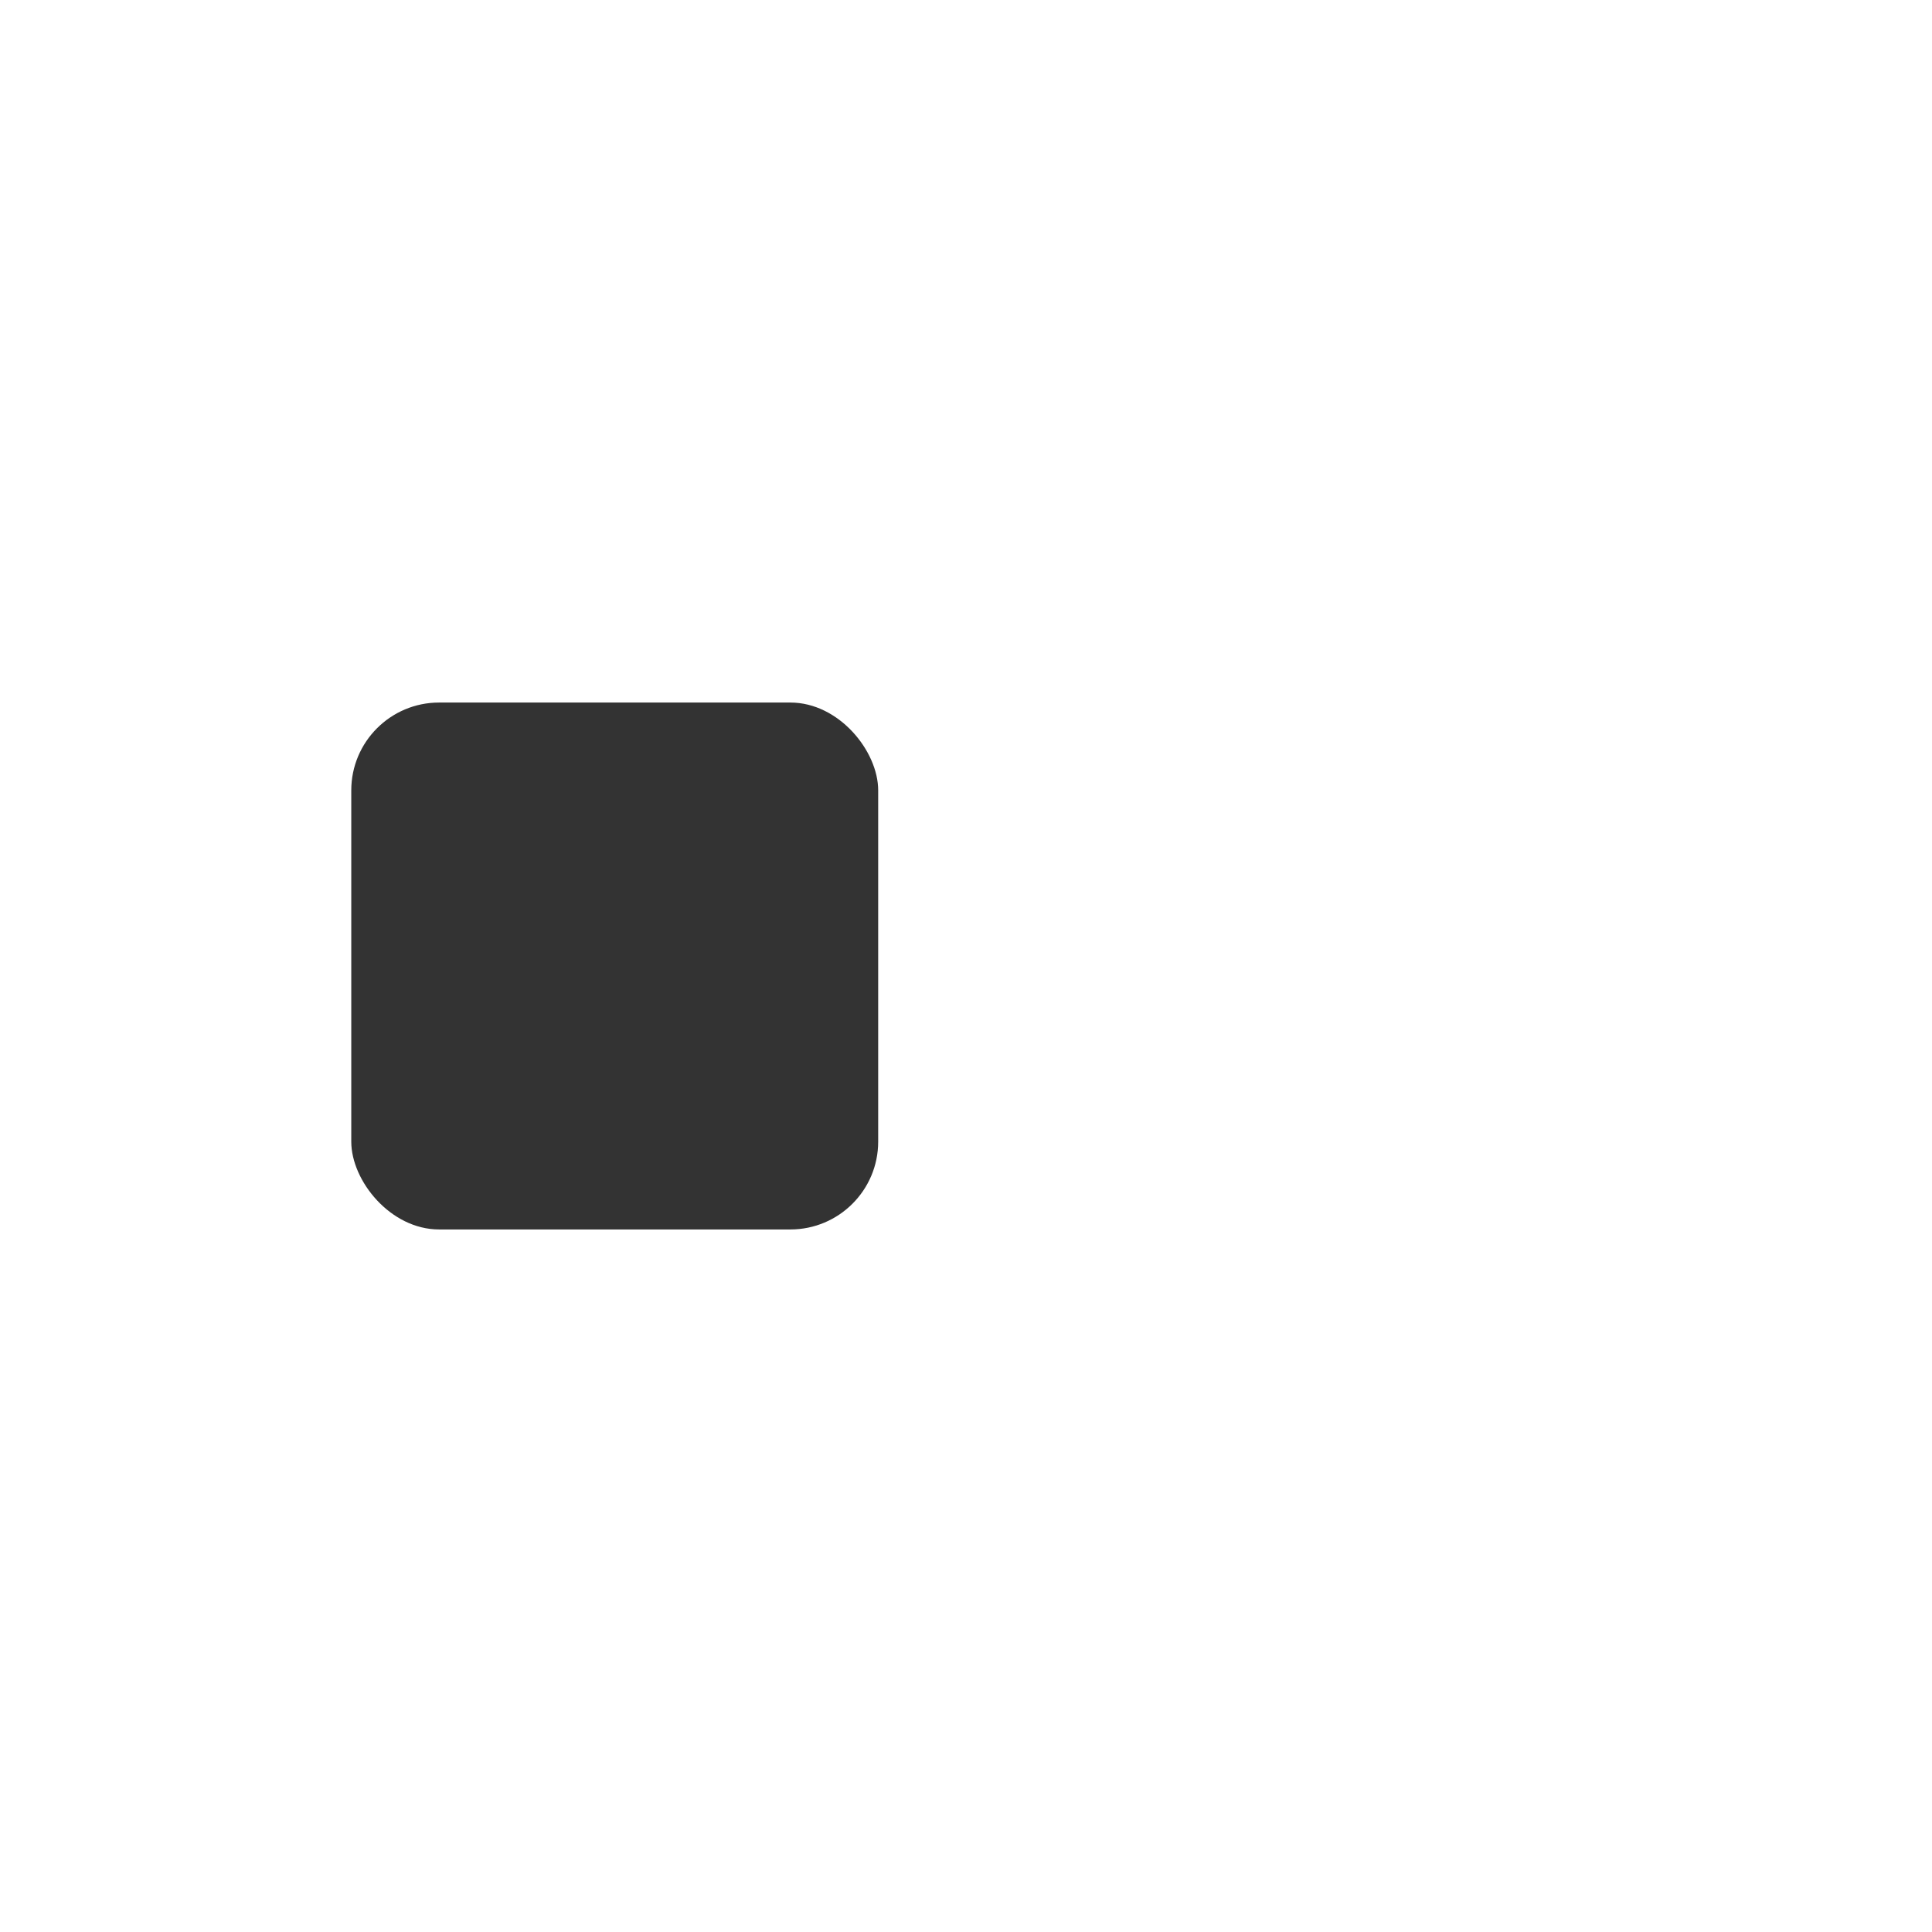 <?xml version="1.0" encoding="UTF-8" standalone="no"?>
<svg
   width="22"
   height="22"
   version="1.0"
   viewBox="0 0 22 22"
   id="svg199"
   xmlns="http://www.w3.org/2000/svg"
   xmlns:svg="http://www.w3.org/2000/svg">
  <defs
     id="defs3">
    <style
       id="current-color-scheme"
       type="text/css">.ColorScheme-Text {
        color:#333333;
      }
      .ColorScheme-Background{
        color:#f5f5f5;
      }
      .ColorScheme-ViewText {
        color:#fbfbfb;
      }
      .ColorScheme-ViewBackground{
        color:#ffffff;
      }
      .ColorScheme-ViewHover {
        color:#000000;
      }
      .ColorScheme-ViewFocus{
        color:#5a5a5a;
      }
      .ColorScheme-ButtonText {
        color:#333333;
      }
      .ColorScheme-ButtonBackground{
        color:#f5f5f5;
      }
      .ColorScheme-ButtonHover {
        color:#1489ff;
      }
      .ColorScheme-ButtonFocus{
        color:#2B74C7;
      }</style>
  </defs>
  <g
     id="22-22-Fill40"
     transform="translate(-139,67)">
    <rect
       style="fill:none;stroke-width:2.091;stroke-linecap:round;stroke-linejoin:round"
       id="rect22659"
       width="22"
       height="22"
       x="139"
       y="-67"
       rx="0"
       ry="0" />
    <rect
       id="rect22663"
       width="6"
       height="6"
       x="143"
       y="-59"
       rx="1"
       ry="1"
       fill="currentColor"
       class="ColorScheme-Text" />
  </g>
</svg>
